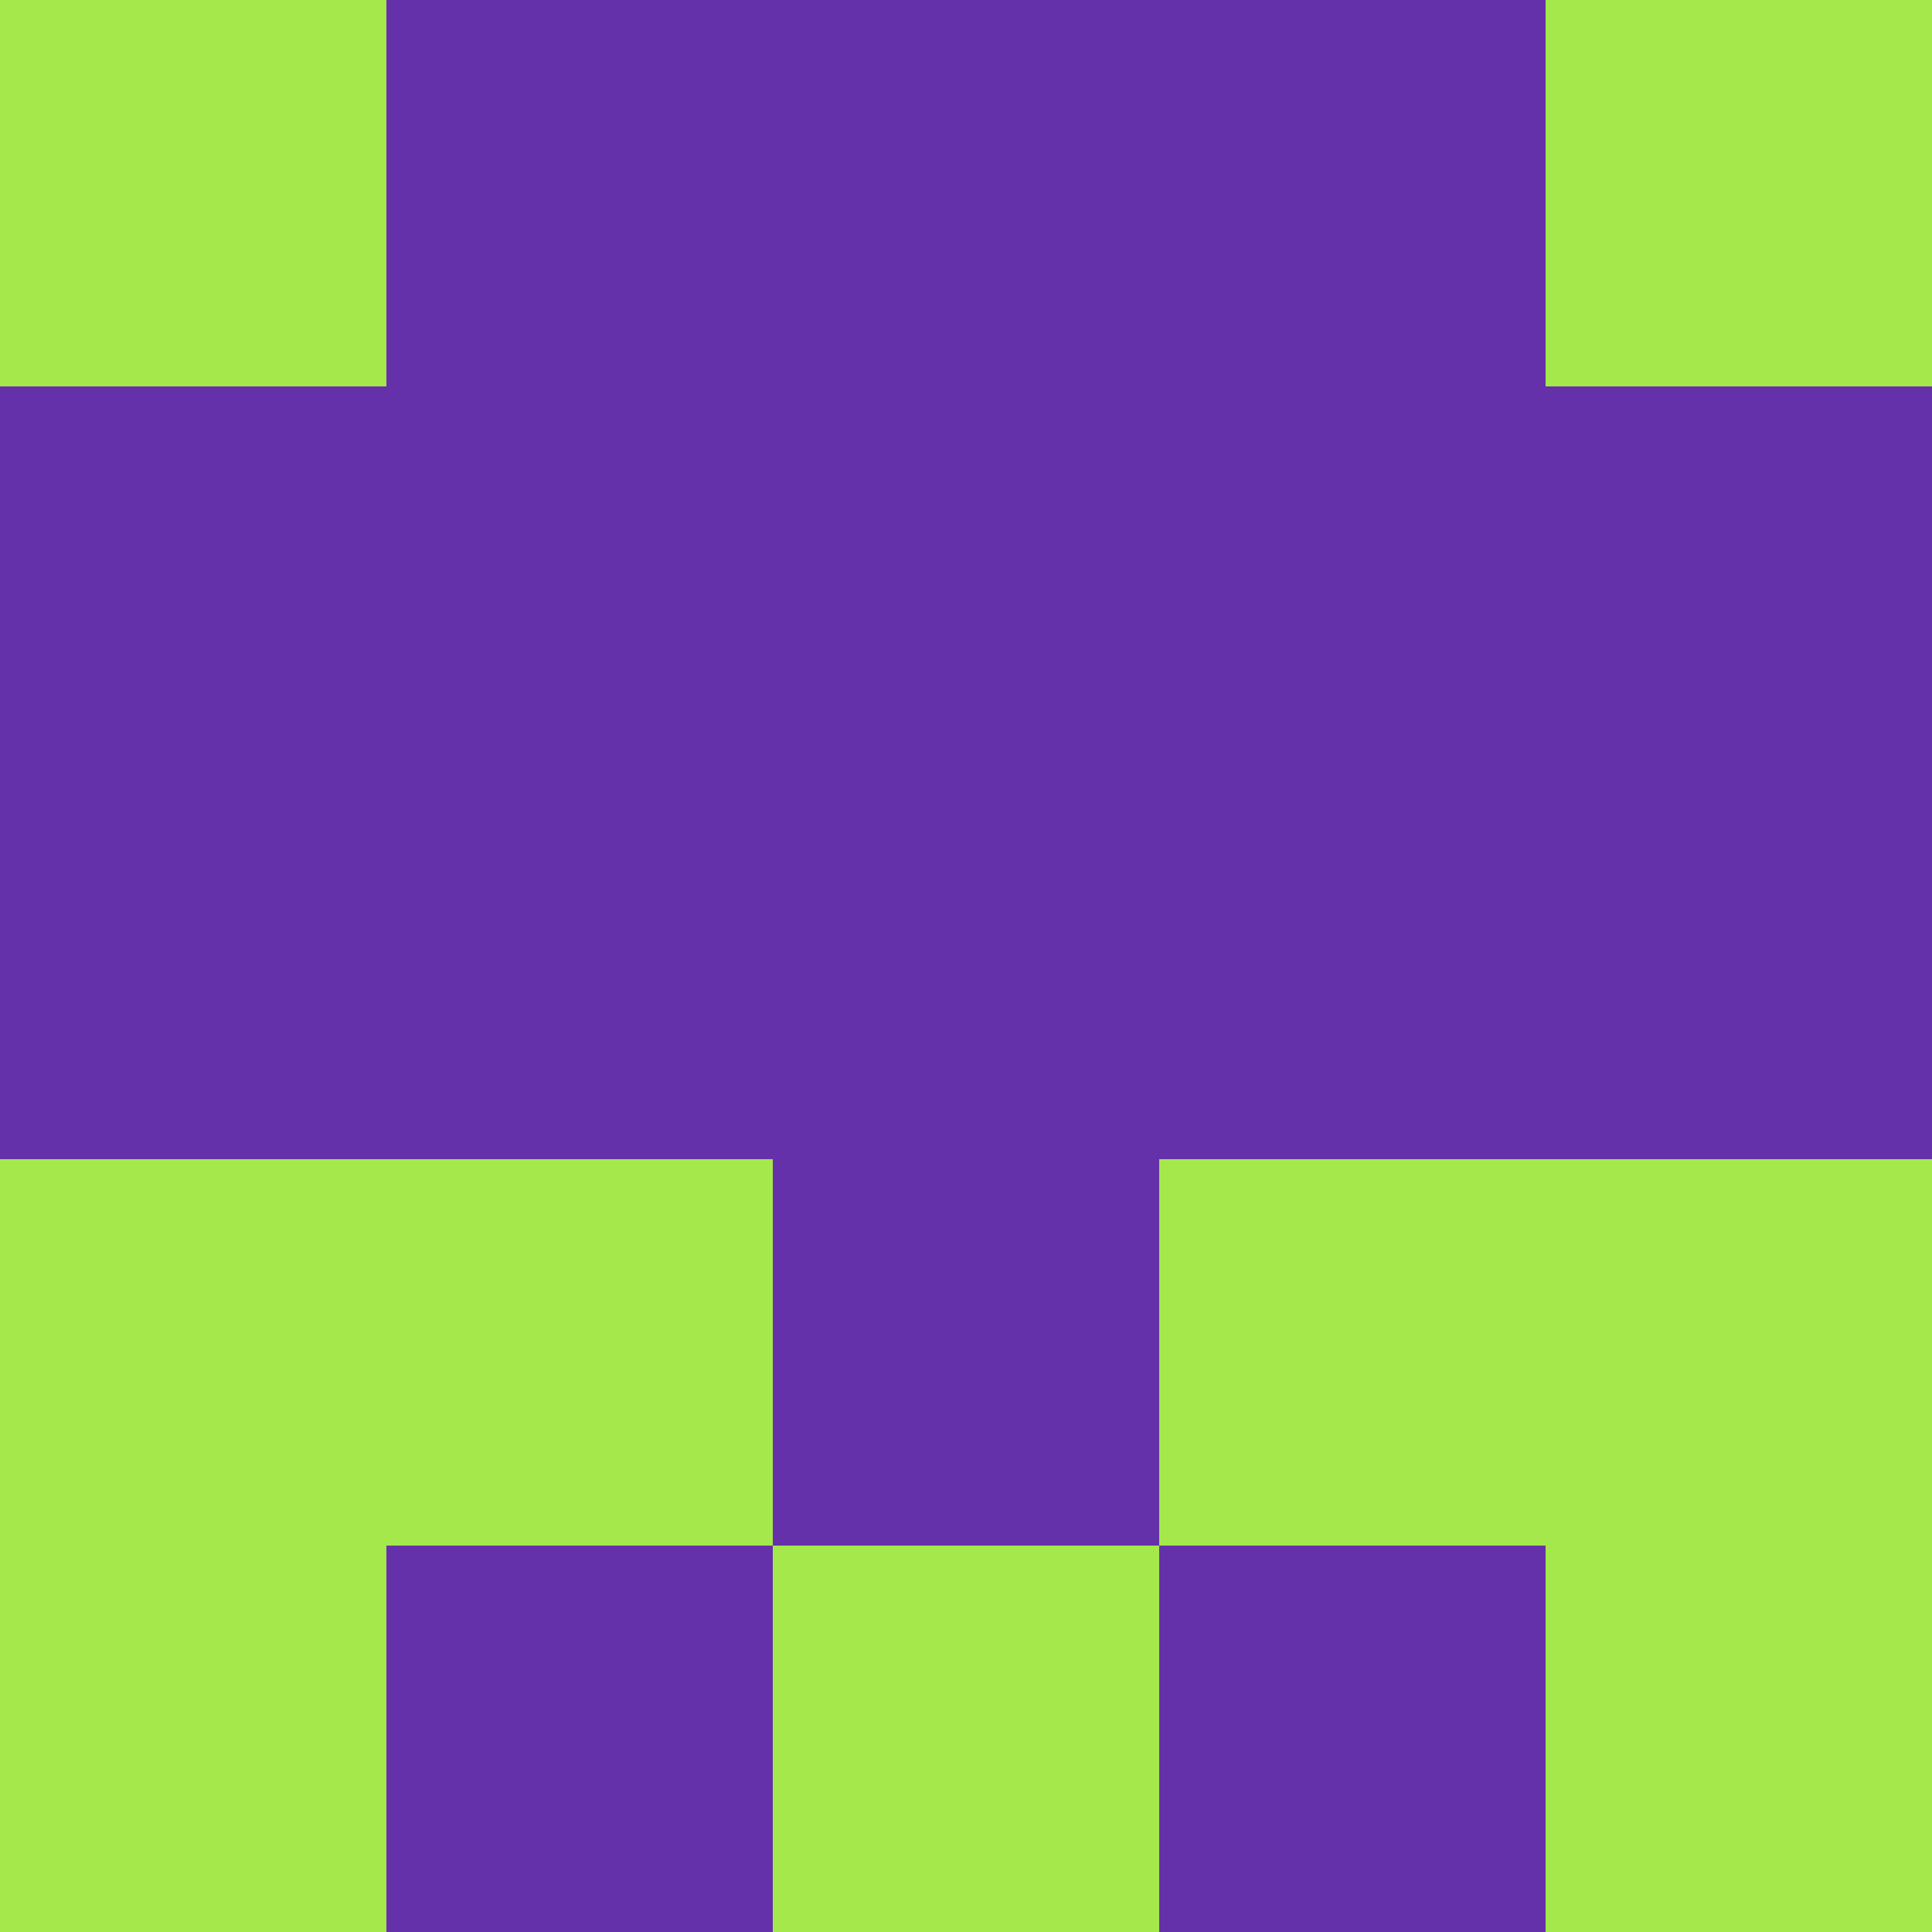<?xml version="1.0" encoding="utf-8"?>
<!DOCTYPE svg PUBLIC "-//W3C//DTD SVG 20010904//EN"
        "http://www.w3.org/TR/2001/REC-SVG-20010904/DTD/svg10.dtd">
<svg viewBox="0 0 5 5" height="100" width="100" xml:lang="fr"
     xmlns="http://www.w3.org/2000/svg"
     xmlns:xlink="http://www.w3.org/1999/xlink">
            <rect x="0" y="0" height="1" width="1" fill="#A4E84B"/>
        <rect x="4" y="0" height="1" width="1" fill="#A4E84B"/>
        <rect x="1" y="0" height="1" width="1" fill="#6531AB"/>
        <rect x="3" y="0" height="1" width="1" fill="#6531AB"/>
        <rect x="2" y="0" height="1" width="1" fill="#6531AB"/>
                <rect x="0" y="1" height="1" width="1" fill="#6531AB"/>
        <rect x="4" y="1" height="1" width="1" fill="#6531AB"/>
        <rect x="1" y="1" height="1" width="1" fill="#6531AB"/>
        <rect x="3" y="1" height="1" width="1" fill="#6531AB"/>
        <rect x="2" y="1" height="1" width="1" fill="#6531AB"/>
                <rect x="0" y="2" height="1" width="1" fill="#6531AB"/>
        <rect x="4" y="2" height="1" width="1" fill="#6531AB"/>
        <rect x="1" y="2" height="1" width="1" fill="#6531AB"/>
        <rect x="3" y="2" height="1" width="1" fill="#6531AB"/>
        <rect x="2" y="2" height="1" width="1" fill="#6531AB"/>
                <rect x="0" y="3" height="1" width="1" fill="#A4E84B"/>
        <rect x="4" y="3" height="1" width="1" fill="#A4E84B"/>
        <rect x="1" y="3" height="1" width="1" fill="#A4E84B"/>
        <rect x="3" y="3" height="1" width="1" fill="#A4E84B"/>
        <rect x="2" y="3" height="1" width="1" fill="#6531AB"/>
                <rect x="0" y="4" height="1" width="1" fill="#A4E84B"/>
        <rect x="4" y="4" height="1" width="1" fill="#A4E84B"/>
        <rect x="1" y="4" height="1" width="1" fill="#6531AB"/>
        <rect x="3" y="4" height="1" width="1" fill="#6531AB"/>
        <rect x="2" y="4" height="1" width="1" fill="#A4E84B"/>
        </svg>